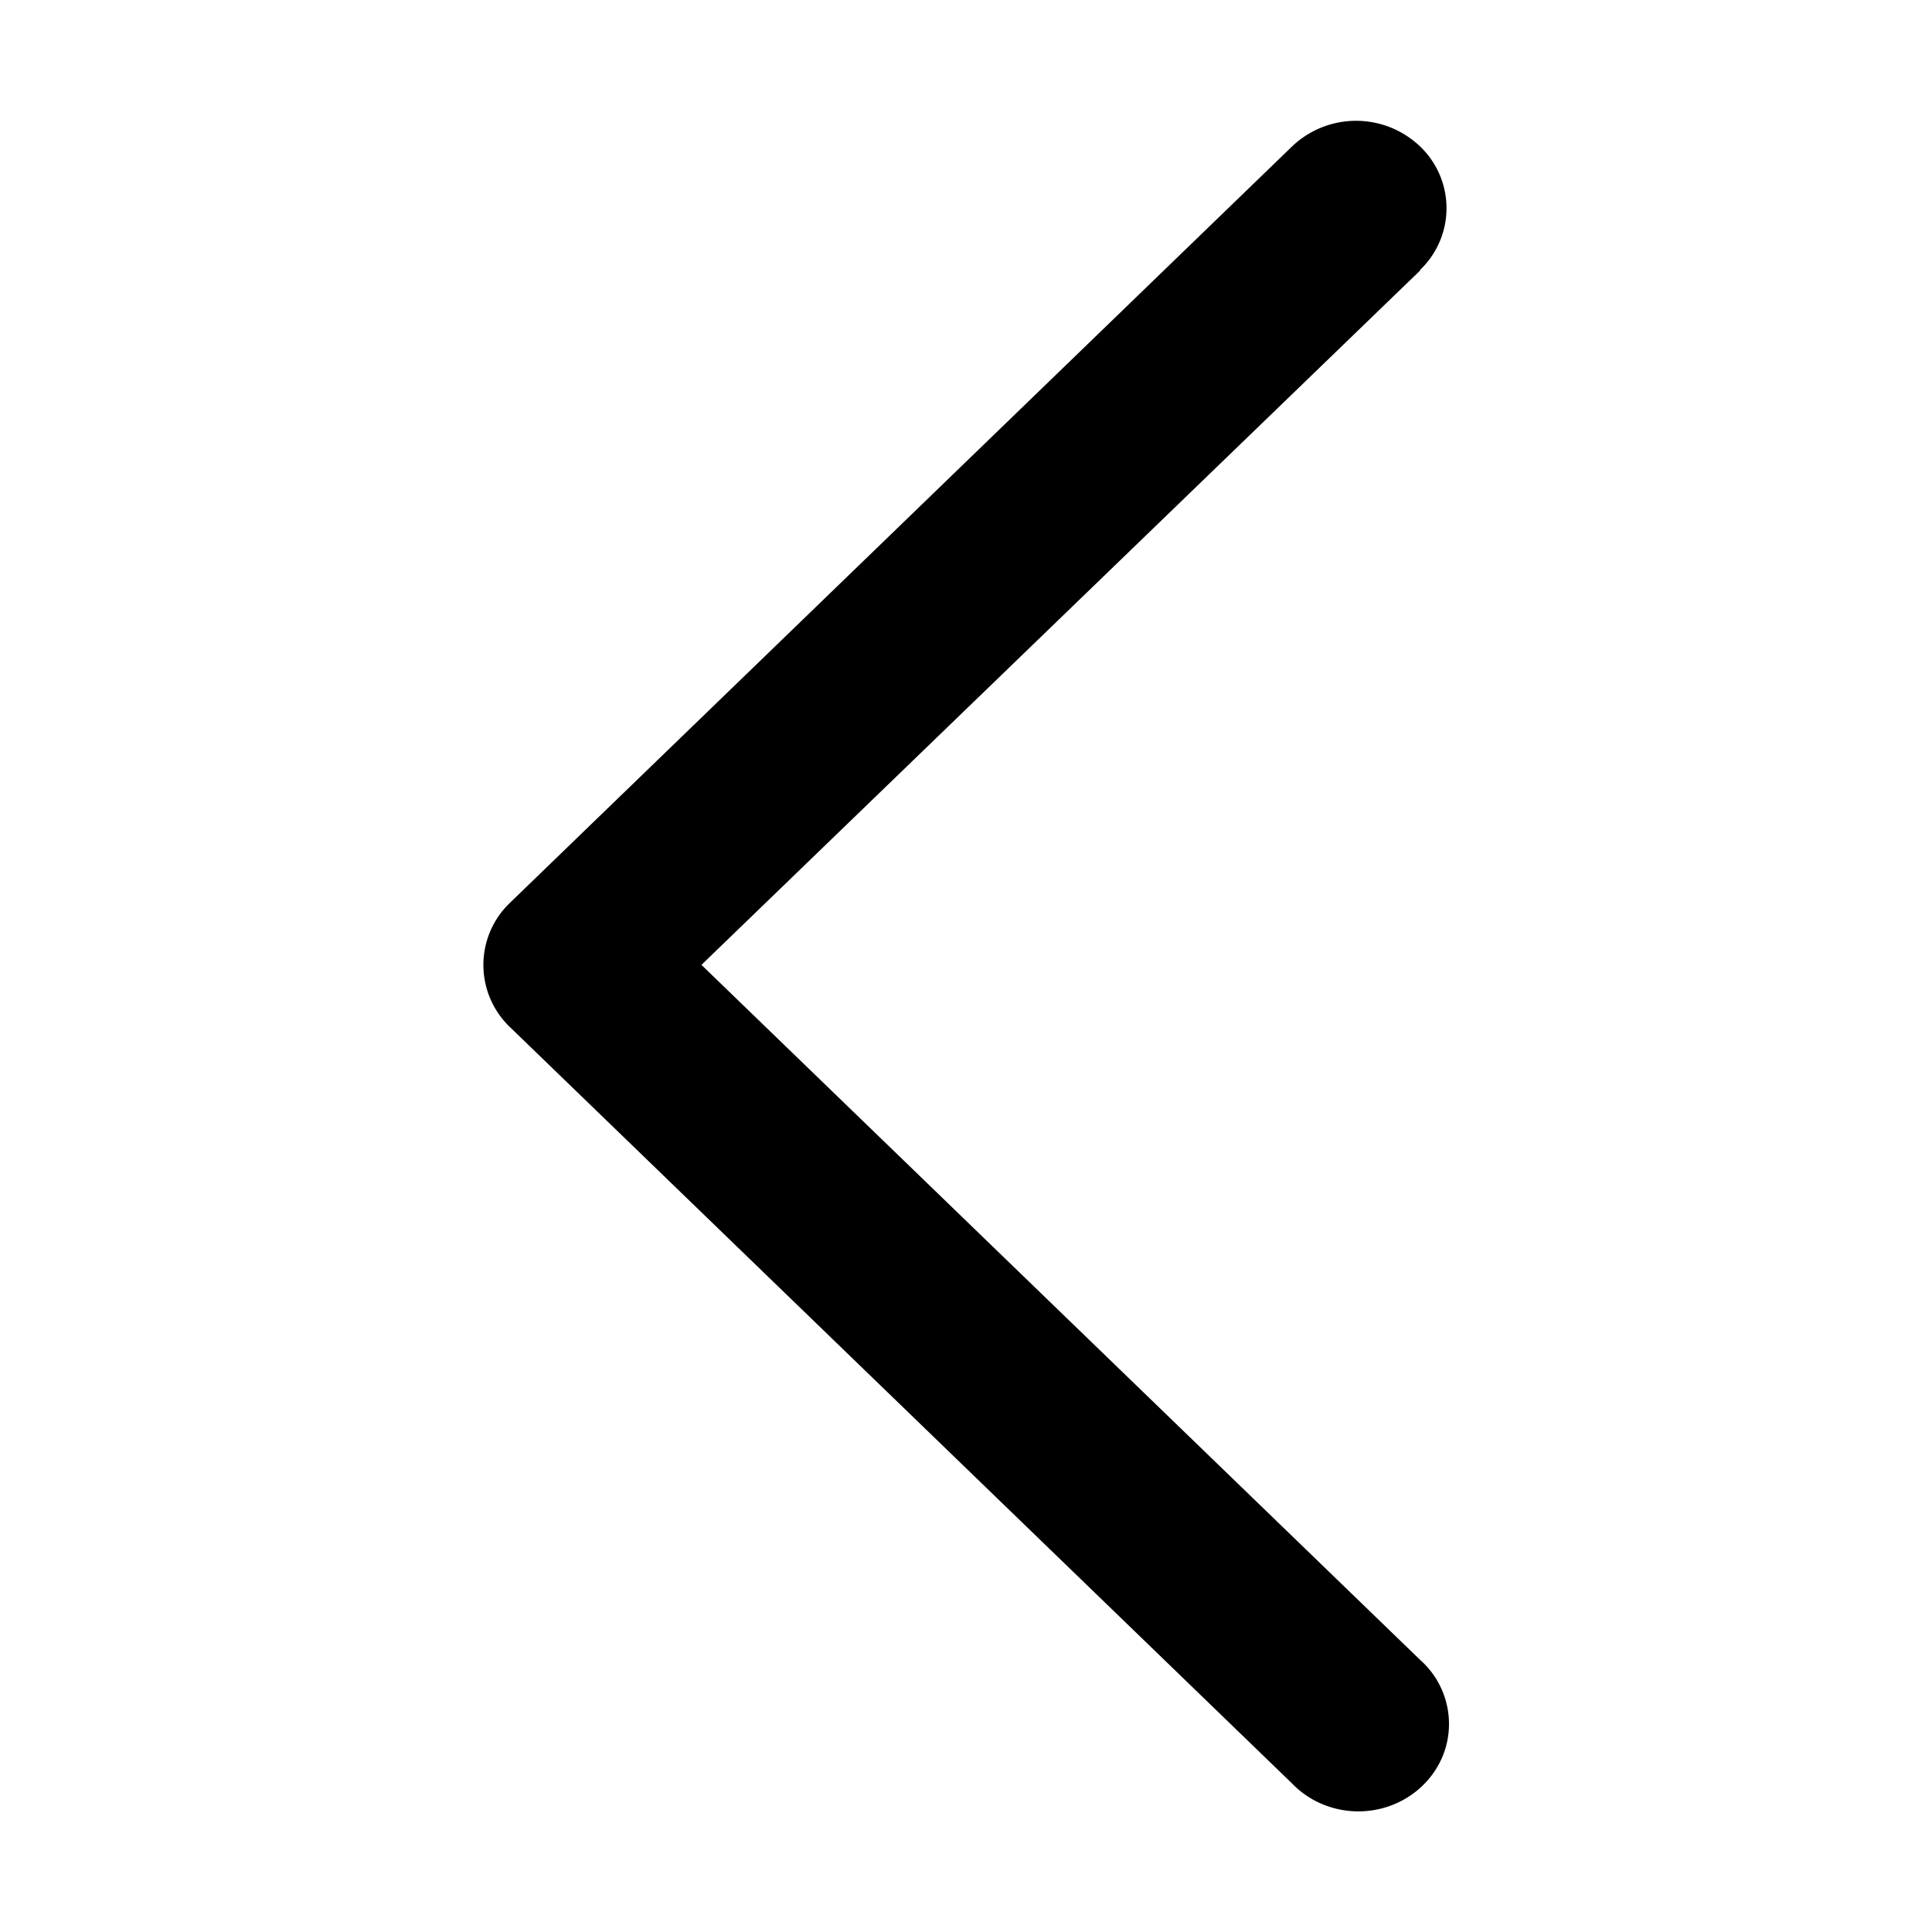 <svg t="1615536687035" class="icon" viewBox="0 0 1024 1024" version="1.1" xmlns="http://www.w3.org/2000/svg" p-id="6531" width="200" height="200"><path d="M752.624 143.104a45.227 45.227 0 0 0 0-65.536 49.152 49.152 0 0 0-67.755 0L270.064 478.72a45.568 45.568 0 0 0 0 65.451l414.72 401.067c11.947 12.459 30.037 17.579 47.019 13.397 17.067-4.181 30.379-17.067 34.731-33.451a45.397 45.397 0 0 0-13.909-45.483L371.782 511.403 752.71 143.36v-0.171z" p-id="6532"></path></svg>